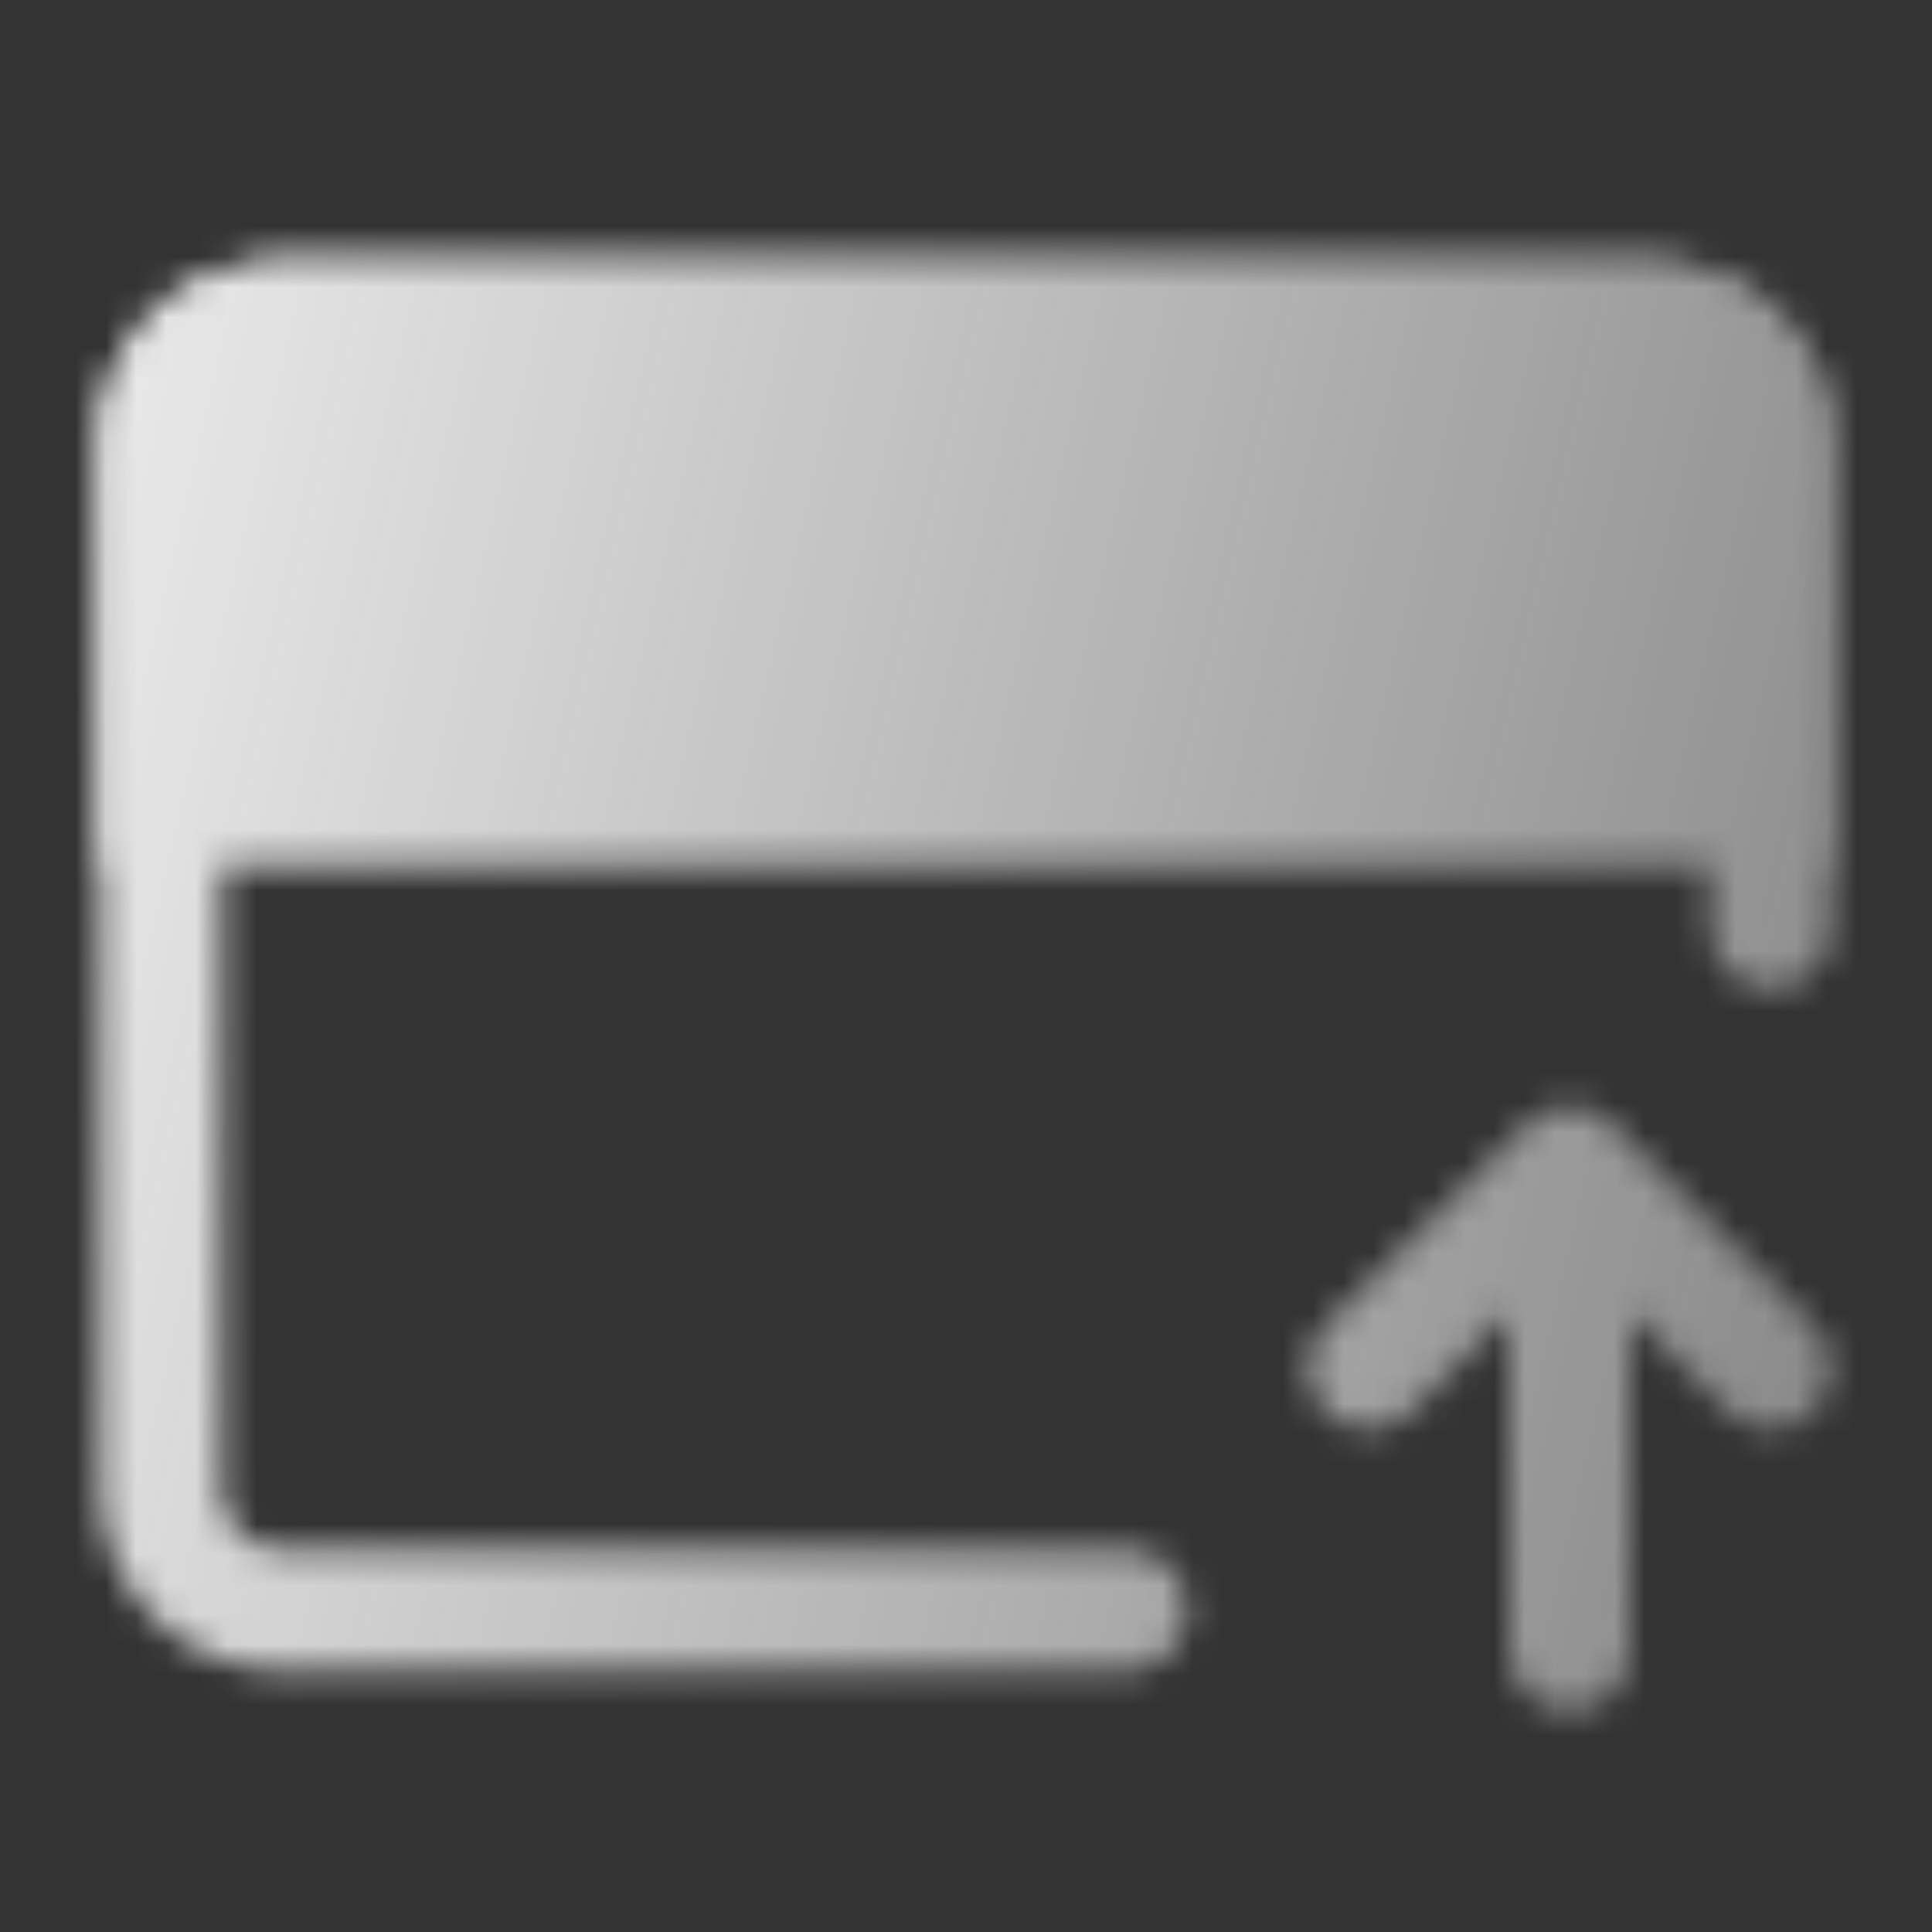 <svg width="64" height="64" viewBox="0 0 64 64" fill="none"
    xmlns="http://www.w3.org/2000/svg">
    <rect x="0" y="0" width="64" height="64" fill="#333333" stroke="none"/>
    <mask id="mask0_51_358" style="mask-type:luminance" maskUnits="userSpaceOnUse" x="3" y="8" width="58" height="49">
        <path d="M37.333 53.333H9.333C8.273 53.333 7.255 52.912 6.505 52.162C5.755 51.412 5.333 50.394 5.333 49.333V14.667C5.333 13.606 5.755 12.588 6.505 11.838C7.255 11.088 8.273 10.667 9.333 10.667H54.667C55.728 10.667 56.745 11.088 57.495 11.838C58.245 12.588 58.667 13.606 58.667 14.667V30.745M52 54.667V38.667M52 38.667L45.333 45.333M52 38.667L58.667 45.333" stroke="white" stroke-width="4" stroke-linecap="round" stroke-linejoin="round"/>
        <path d="M5.333 14.667C5.333 13.606 5.755 12.588 6.505 11.838C7.255 11.088 8.273 10.667 9.333 10.667H54.667C55.728 10.667 56.745 11.088 57.495 11.838C58.245 12.588 58.667 13.606 58.667 14.667V26.667H5.333V14.667Z" fill="white" stroke="white" stroke-width="4"/>
        <path d="M10.667 18.667C10.667 17.194 11.861 16 13.333 16C14.806 16 16 17.194 16 18.667C16 20.139 14.806 21.333 13.333 21.333C11.861 21.333 10.667 20.139 10.667 18.667Z" fill="black"/>
        <path d="M18.667 18.667C18.667 17.194 19.861 16 21.333 16C22.806 16 24 17.194 24 18.667C24 20.139 22.806 21.333 21.333 21.333C19.861 21.333 18.667 20.139 18.667 18.667Z" fill="black"/>
    </mask>
    <g mask="url(#mask0_51_358)">
        <path d="M0 0H64V64H0V0Z" fill="url(#paint0_linear_51_358)"/>
    </g>
    <defs>
        <linearGradient id="paint0_linear_51_358" x1="0" y1="0" x2="74.776" y2="17.228" gradientUnits="userSpaceOnUse">
            <stop stop-color="#F2F2F2"/>
            <stop offset="1" stop-color="#F2F2F2" stop-opacity="0.4"/>
        </linearGradient>
    </defs>
</svg>
